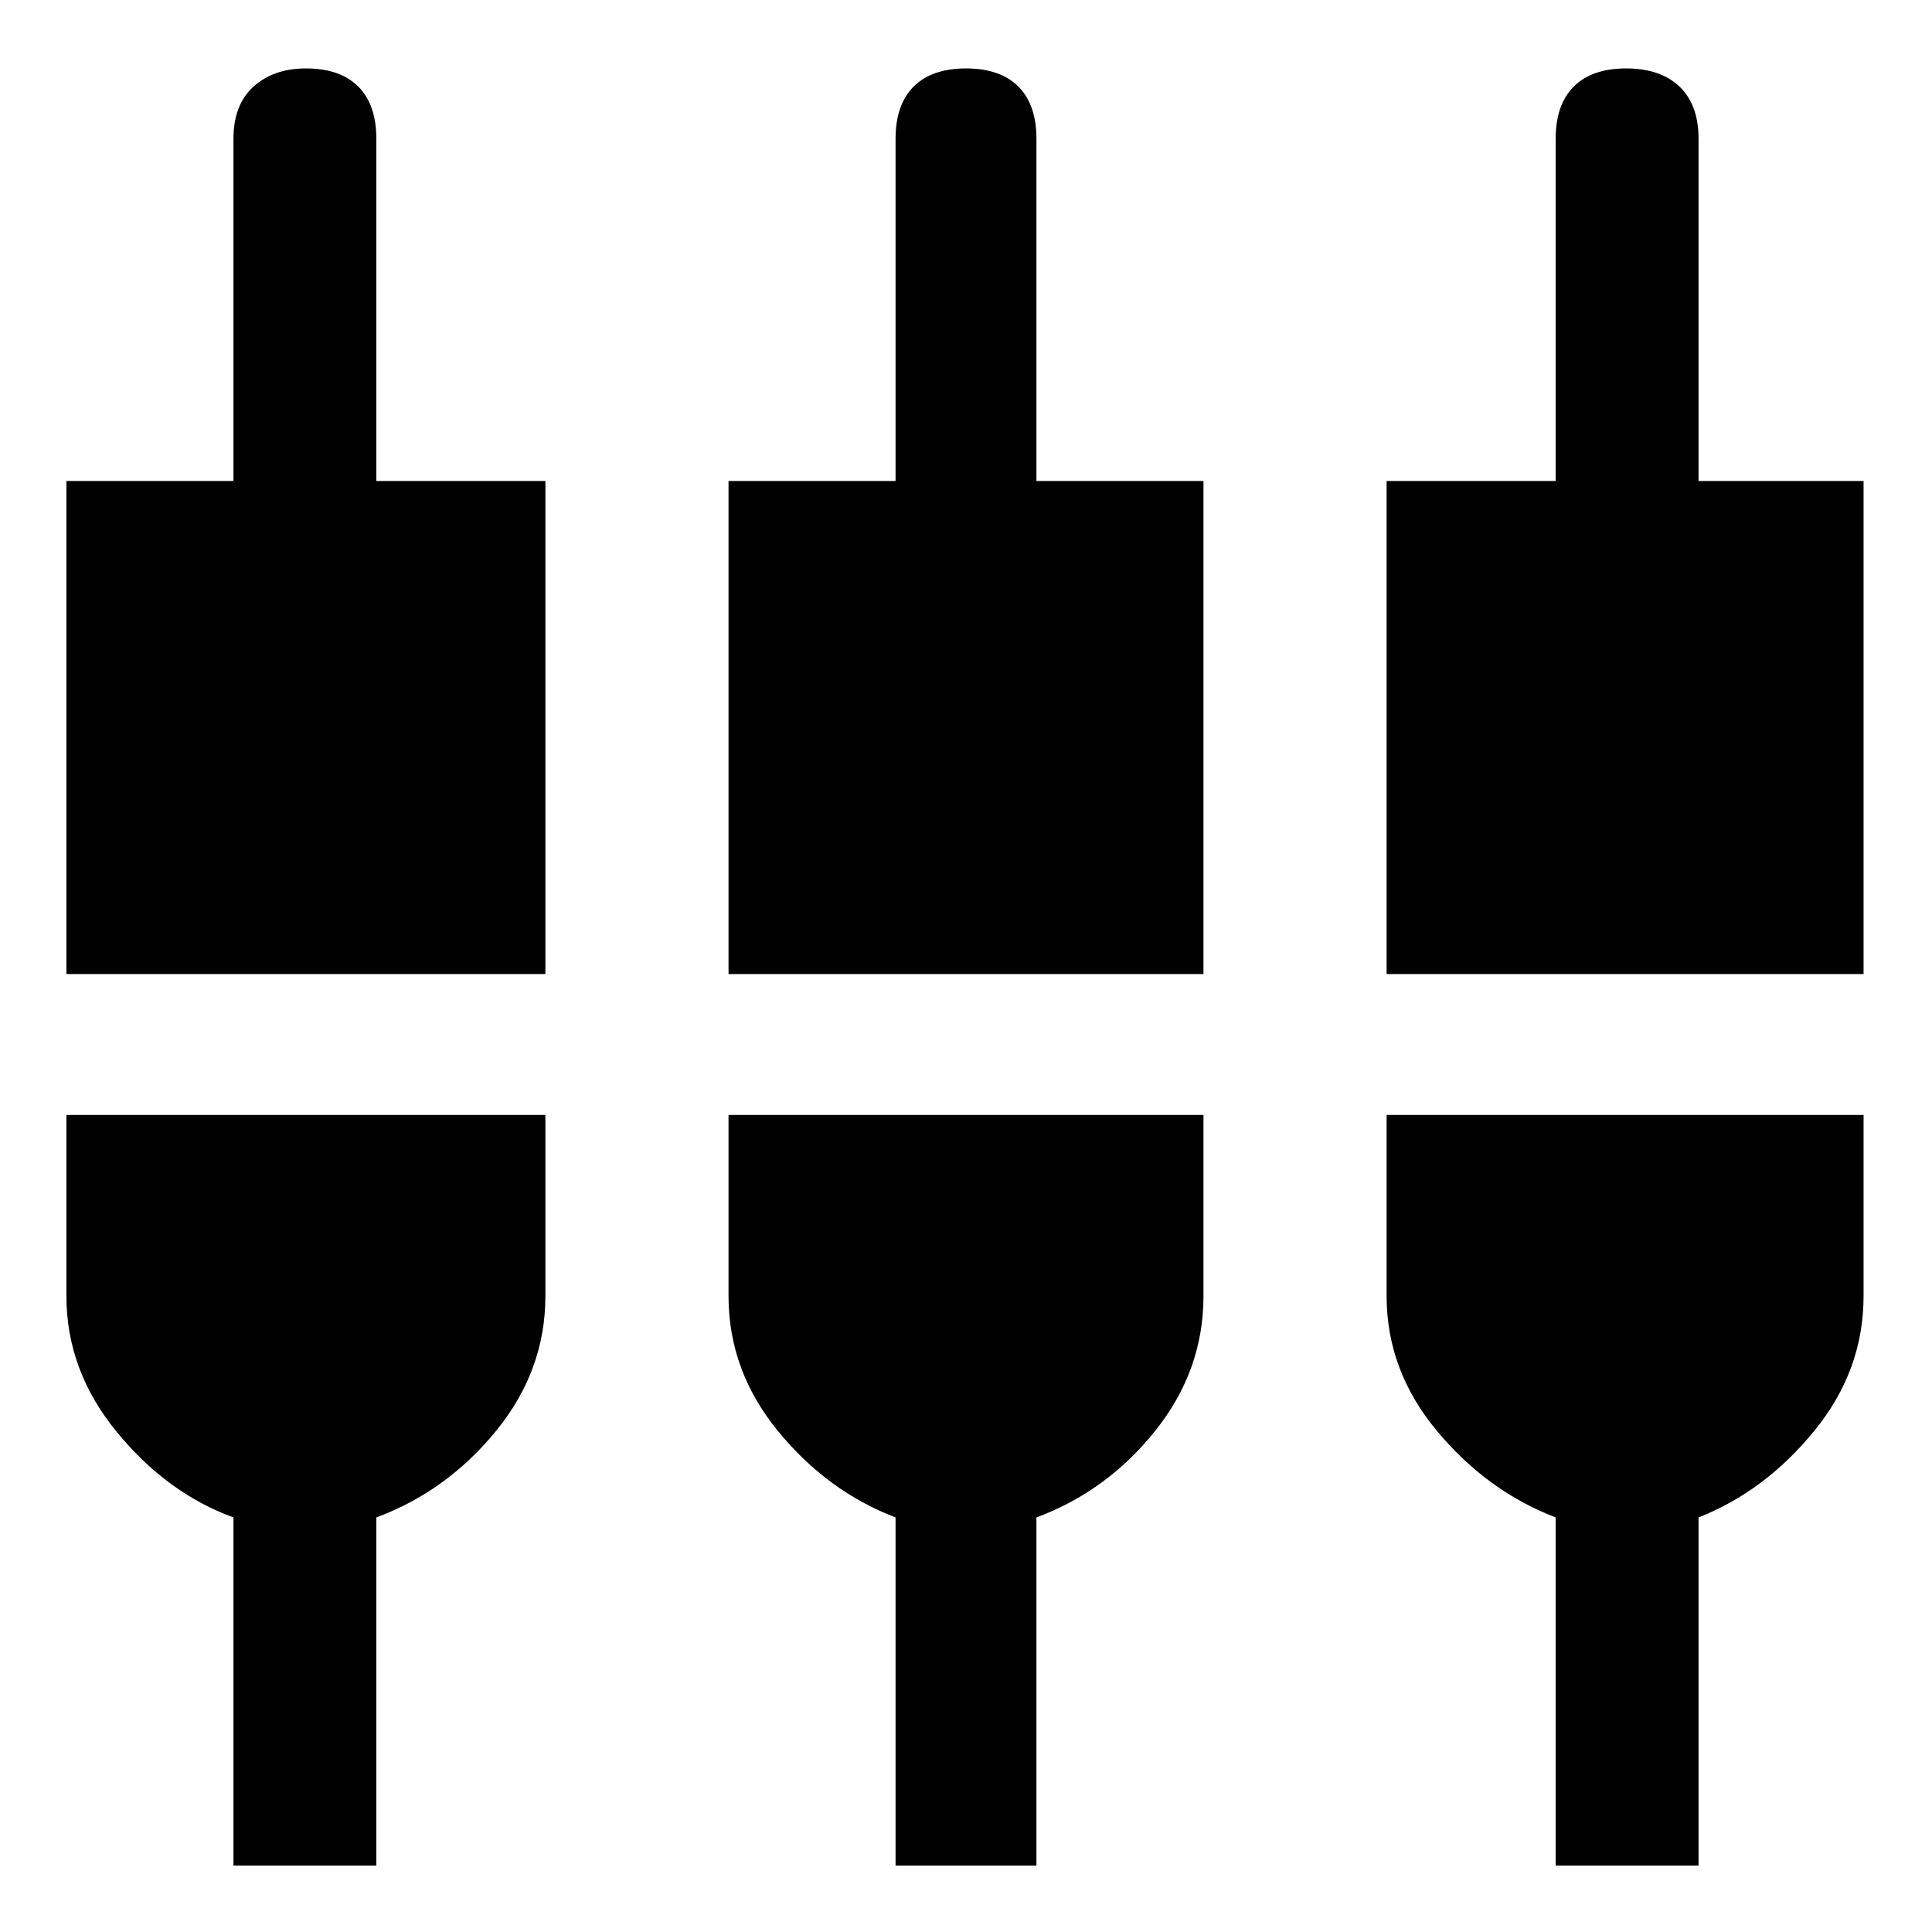 <svg xmlns="http://www.w3.org/2000/svg" height="48" width="48"><path d="M1.65 24.2V11.95H5.8V3.45Q5.8 2.6 6.3 2.15Q6.8 1.7 7.6 1.7Q8.45 1.7 8.9 2.15Q9.35 2.6 9.35 3.45V11.95H13.55V24.2ZM5.8 46.35V37.7Q4.15 37.1 2.9 35.575Q1.65 34.05 1.65 32.2V27.7H13.55V32.2Q13.55 34.05 12.325 35.55Q11.1 37.05 9.35 37.7V46.35ZM18.1 24.2V11.95H22.25V3.45Q22.25 2.6 22.7 2.15Q23.15 1.7 24 1.7Q24.85 1.7 25.3 2.15Q25.75 2.6 25.75 3.45V11.95H29.9V24.2ZM22.25 46.35V37.7Q20.55 37.05 19.325 35.55Q18.1 34.05 18.1 32.2V27.7H29.9V32.2Q29.9 34.05 28.7 35.55Q27.5 37.05 25.75 37.7V46.35ZM34.45 24.2V11.95H38.65V3.45Q38.65 2.6 39.1 2.15Q39.55 1.7 40.4 1.7Q41.25 1.7 41.725 2.15Q42.2 2.6 42.2 3.45V11.95H46.3V24.2ZM38.65 46.35V37.7Q36.95 37.05 35.7 35.55Q34.45 34.05 34.45 32.2V27.7H46.3V32.2Q46.3 34.05 45.075 35.55Q43.85 37.05 42.2 37.7V46.35Z"/></svg>